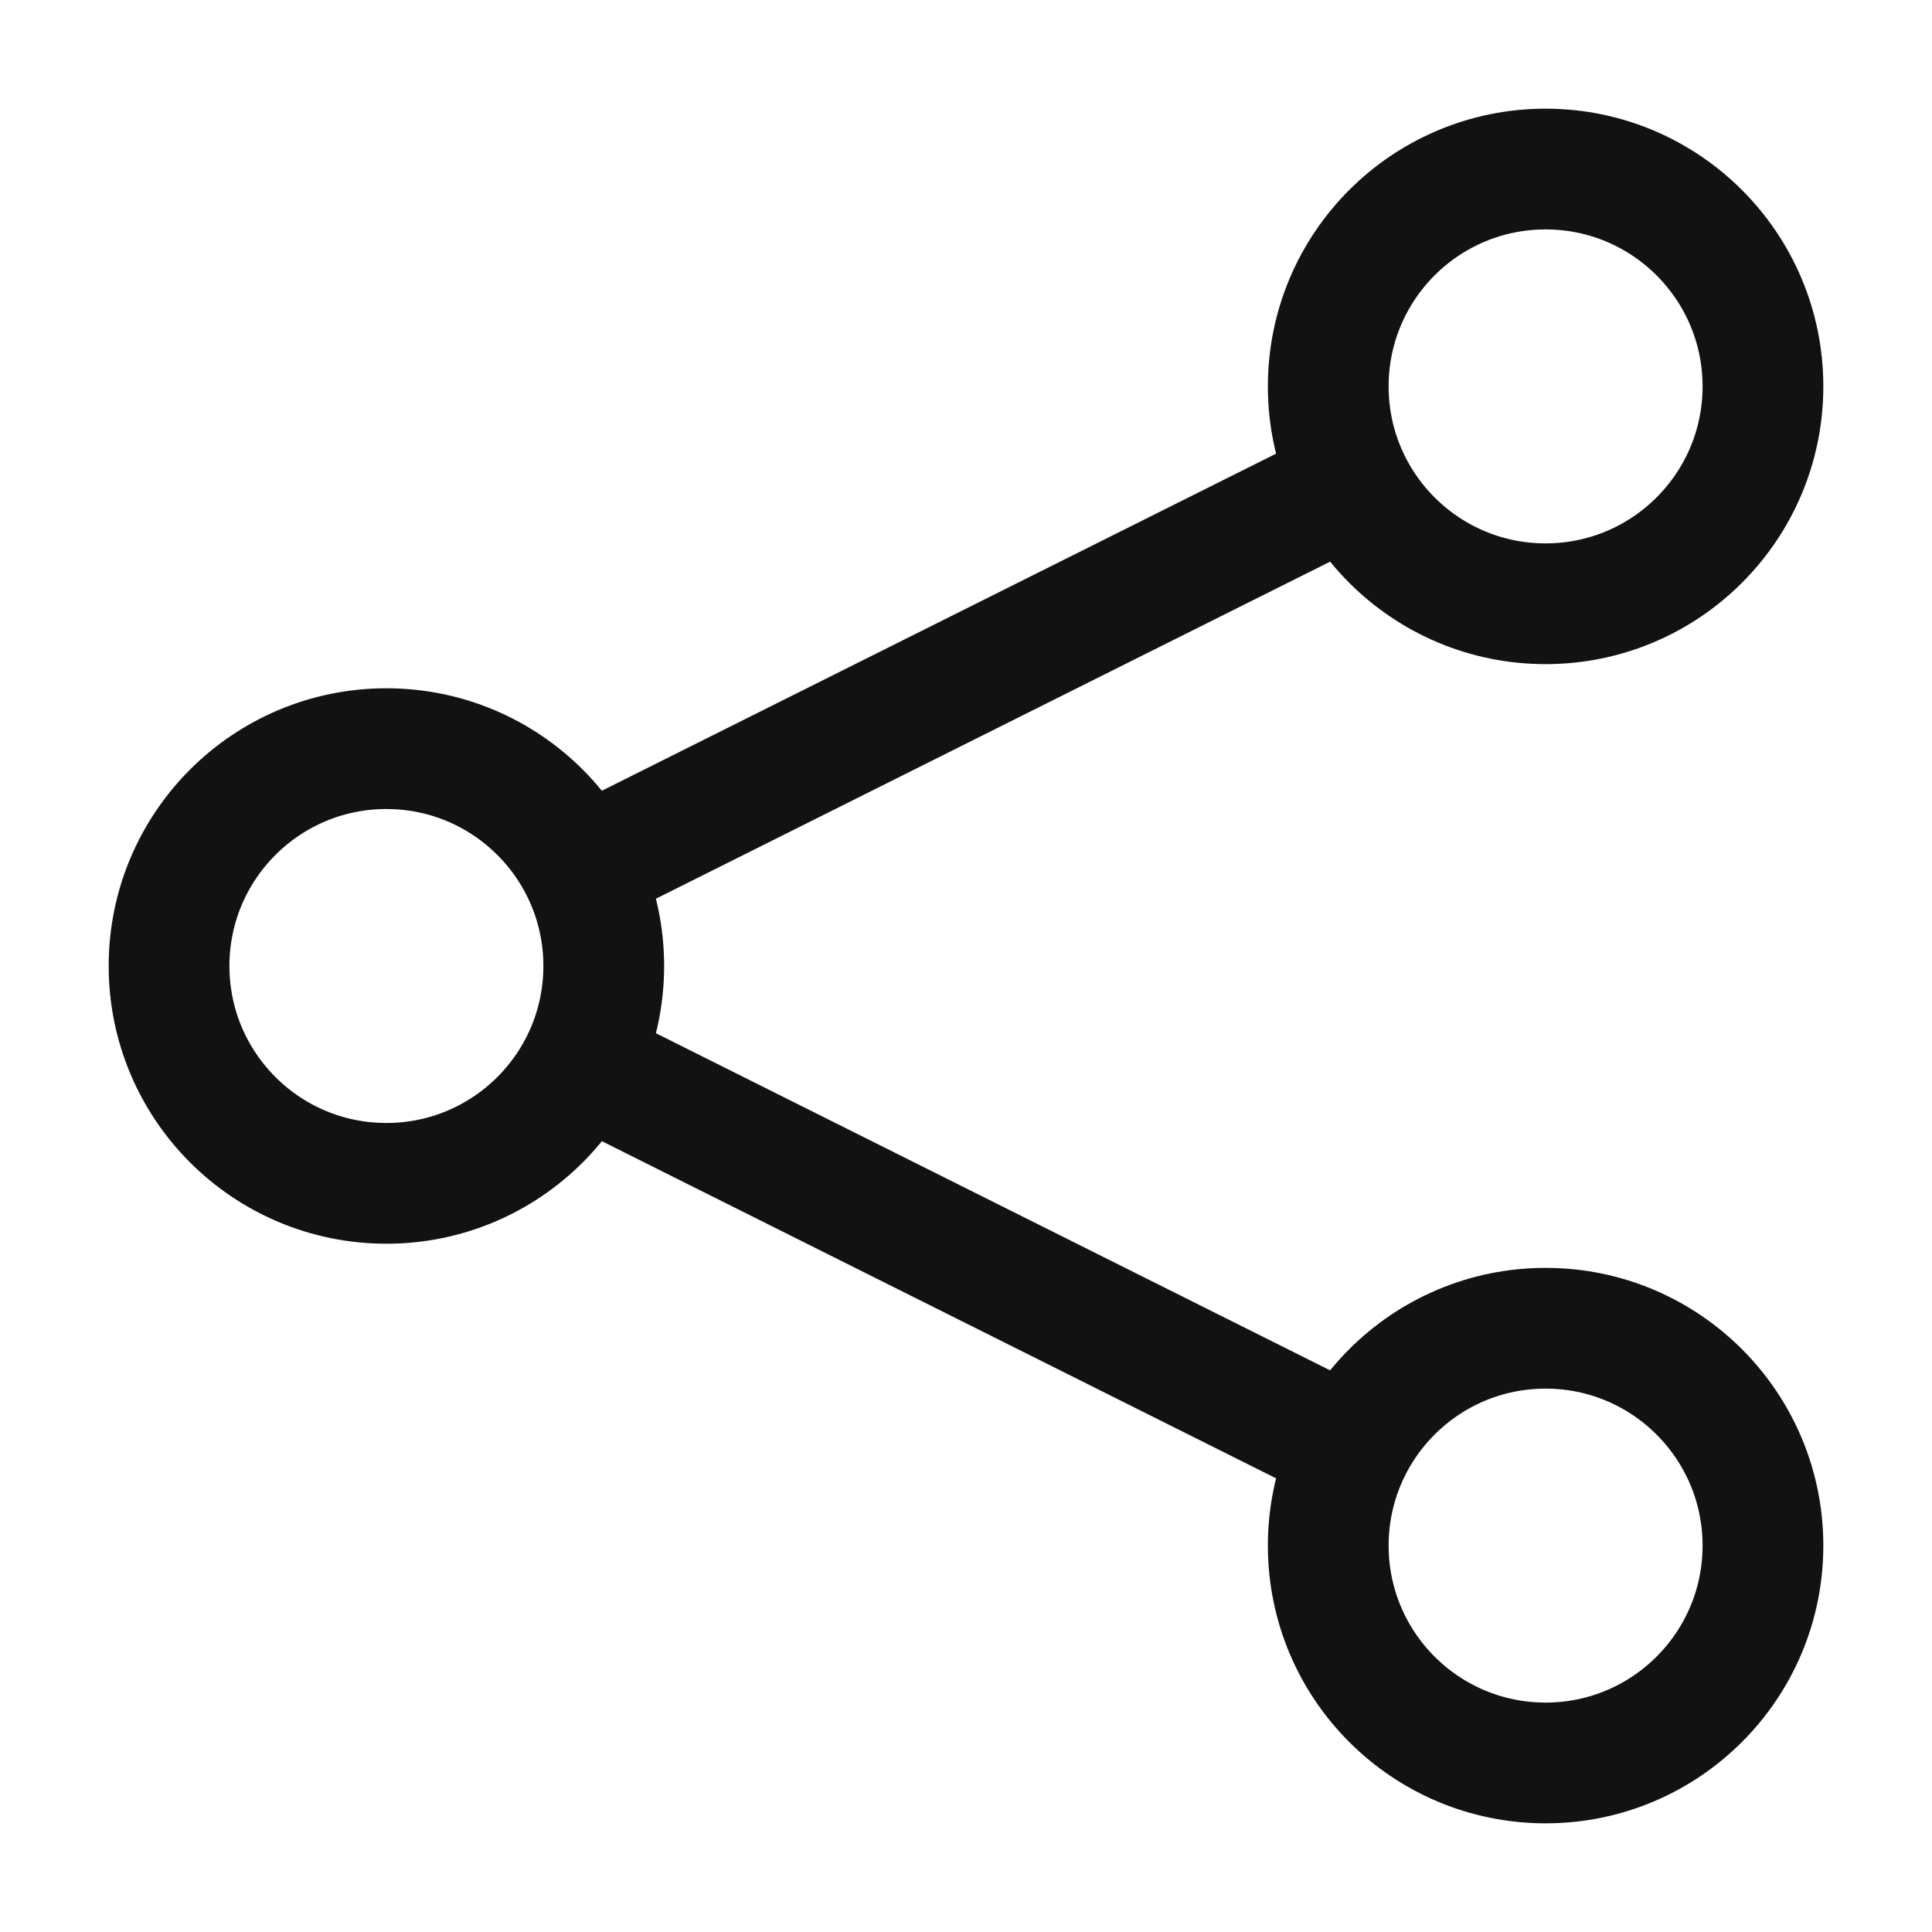 <svg width="24" height="24" viewBox="0 0 24 24" fill="none" xmlns="http://www.w3.org/2000/svg">
<path d="M16.734 6.033L7.273 10.763M7.273 13.236L16.704 17.952M7.5 12C7.5 13.491 6.291 14.7 4.8 14.7C3.308 14.7 2.1 13.491 2.1 12C2.1 10.509 3.308 9.3 4.8 9.3C6.291 9.3 7.5 10.509 7.5 12ZM21.9 4.8C21.9 6.291 20.691 7.5 19.2 7.5C17.708 7.5 16.5 6.291 16.5 4.8C16.5 3.309 17.708 2.1 19.2 2.1C20.691 2.1 21.9 3.309 21.9 4.8ZM21.9 19.2C21.9 20.691 20.691 21.9 19.2 21.9C17.708 21.9 16.5 20.691 16.5 19.2C16.5 17.709 17.708 16.5 19.2 16.5C20.691 16.5 21.9 17.709 21.9 19.2Z" stroke="#121212" stroke-width="1.5" stroke-linecap="round" stroke-linejoin="round"/>
</svg>
